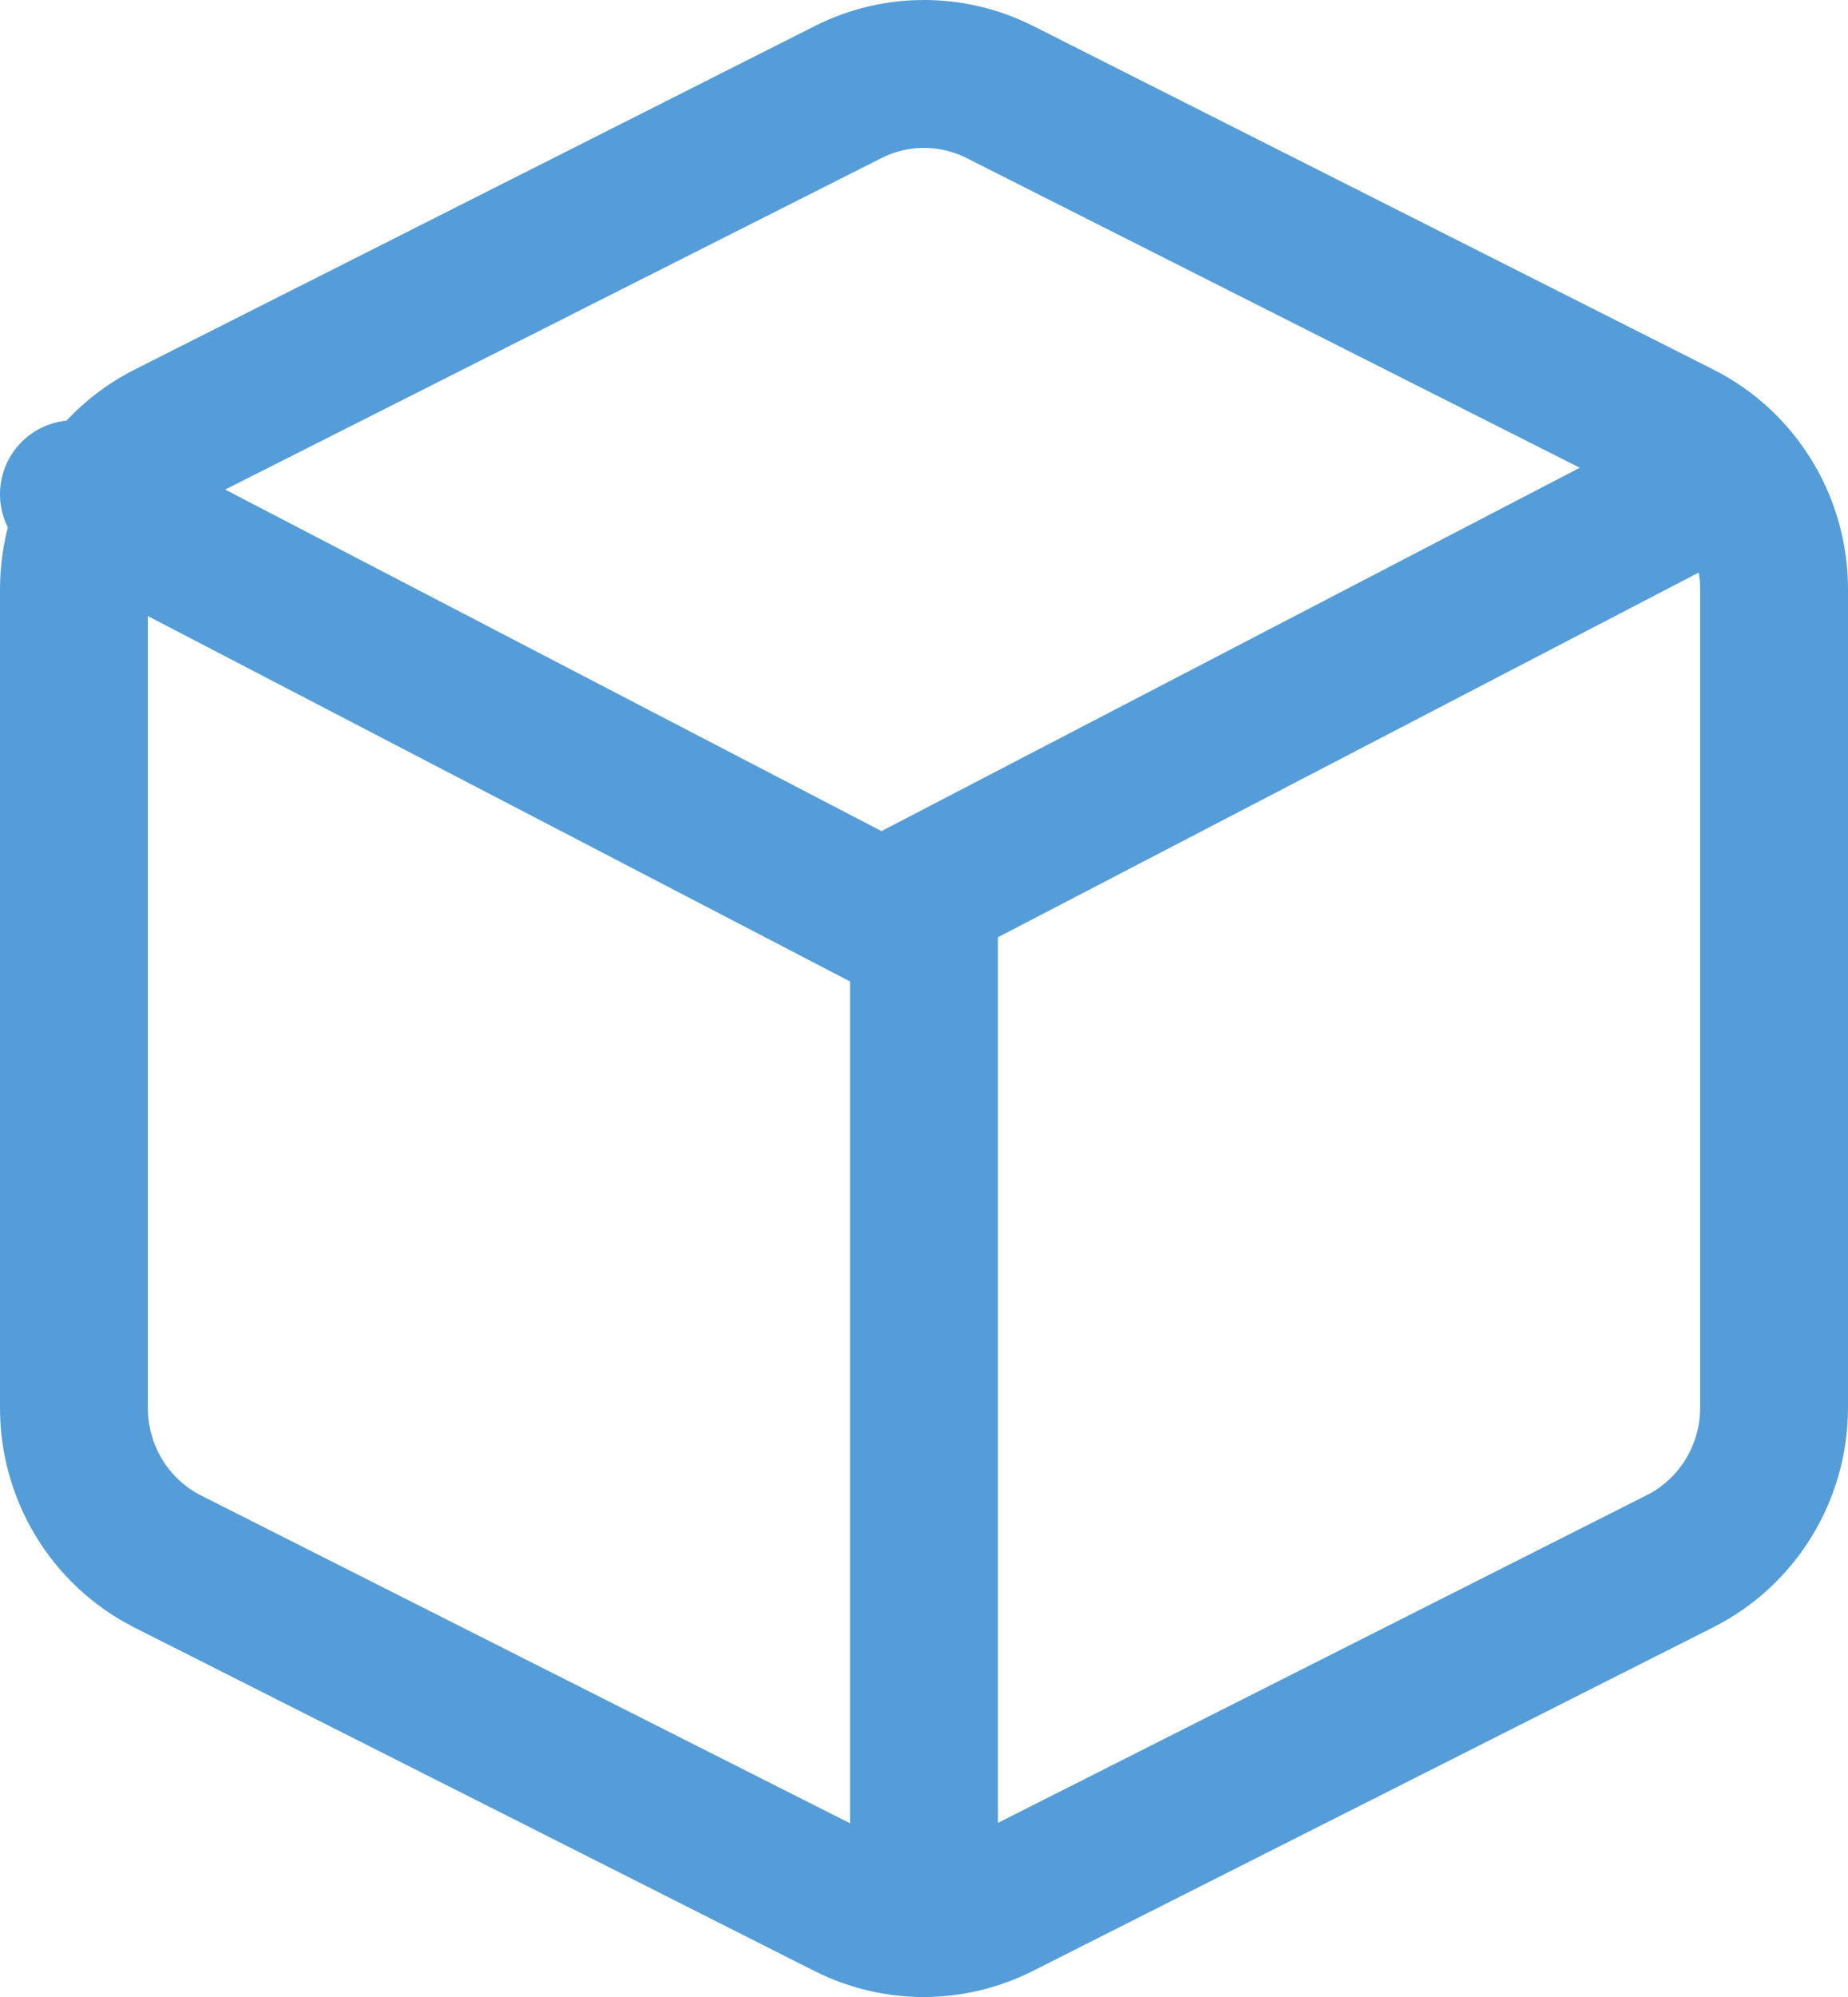<?xml version="1.0" encoding="UTF-8"?>
<svg width="25px" height="27px" viewBox="0 0 25 27" version="1.1" xmlns="http://www.w3.org/2000/svg" xmlns:xlink="http://www.w3.org/1999/xlink">
    <!-- Generator: Sketch 63.1 (92452) - https://sketch.com -->
    <title>ICO/general/cube</title>
    <desc>Created with Sketch.</desc>
    <g id="alumni-app" stroke="none" stroke-width="1" fill="none" fill-rule="evenodd" stroke-linecap="round" stroke-linejoin="round">
        <g id="profile-card" transform="translate(-51, -678)" stroke="#549DD8" stroke-width="2">
            <g id="Group-2" transform="translate(52, 679)">
                <g id="ICO/general/cube">
                    <path d="M12.524,0.243 L21.724,4.887 C22.505,5.279 23,6.084 23,6.966 L23,18.031 C23,18.913 22.505,19.718 21.724,20.11 L12.524,24.754 C11.876,25.082 11.113,25.082 10.465,24.754 L1.265,20.11 C0.484,19.713 -0.006,18.903 0,18.02 L0,6.966 C0.001,6.084 0.495,5.279 1.277,4.887 L10.477,0.243 C11.121,-0.081 11.879,-0.081 12.524,0.243 Z" id="Shape"></path>
                    <polyline id="Shape" points="0 5.682 10.925 11.364 21.85 5.682"></polyline>
                    <line x1="11.5" y1="25" x2="11.5" y2="11.364" id="Shape"></line>
                </g>
            </g>
        </g>
    </g>
</svg>